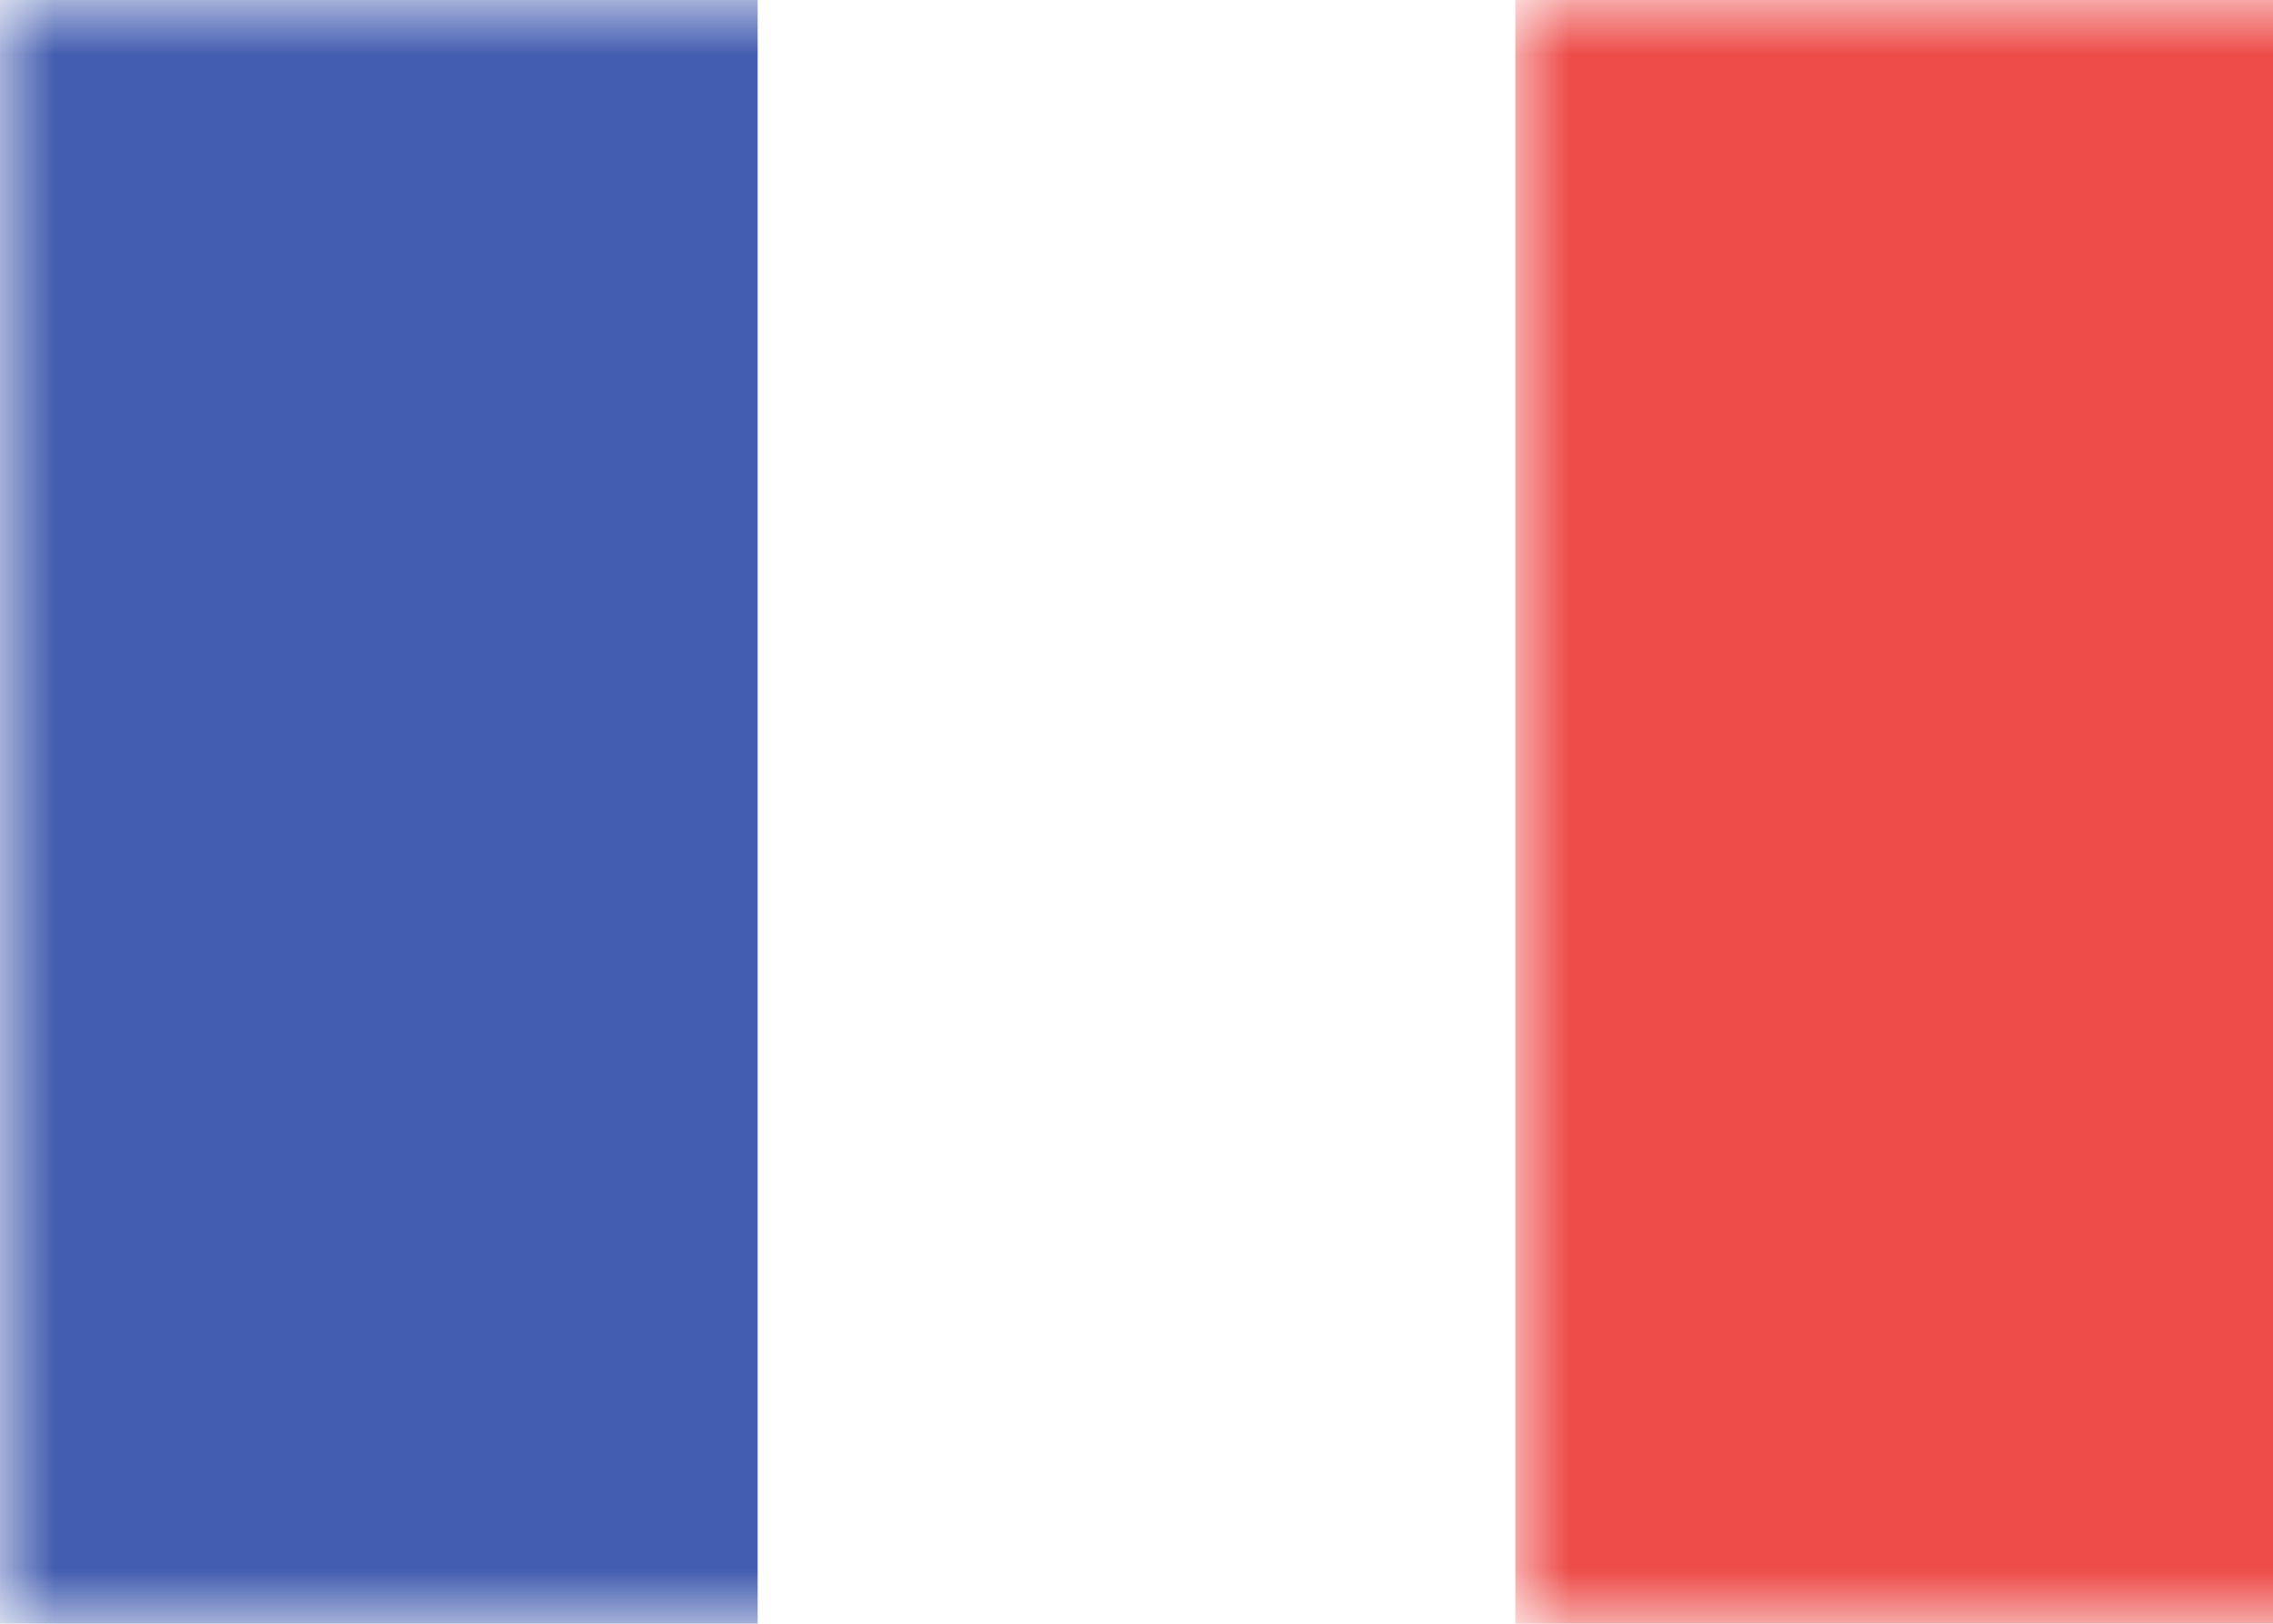 <svg xmlns="http://www.w3.org/2000/svg" xmlns:xlink="http://www.w3.org/1999/xlink" width="21" height="15" viewBox="0 0 21 15">
  <defs>
    <rect id="french_flag-a" width="21" height="15"/>
    <rect id="french_flag-c" width="21" height="15"/>
  </defs>
  <g fill="none" fill-rule="evenodd">
    <rect width="21" height="15" fill="#FFF" fill-rule="nonzero"/>
    <mask id="french_flag-b" fill="#fff">
      <use xlink:href="#french_flag-a"/>
    </mask>
    <rect width="7" height="15" fill="#435DB0" fill-rule="nonzero" mask="url(#french_flag-b)"/>
    <g>
      <mask id="french_flag-d" fill="#fff">
        <use xlink:href="#french_flag-c"/>
      </mask>
      <rect width="7" height="15" x="14" fill="#ED4C49" fill-rule="nonzero" mask="url(#french_flag-d)"/>
    </g>
  </g>
</svg>
